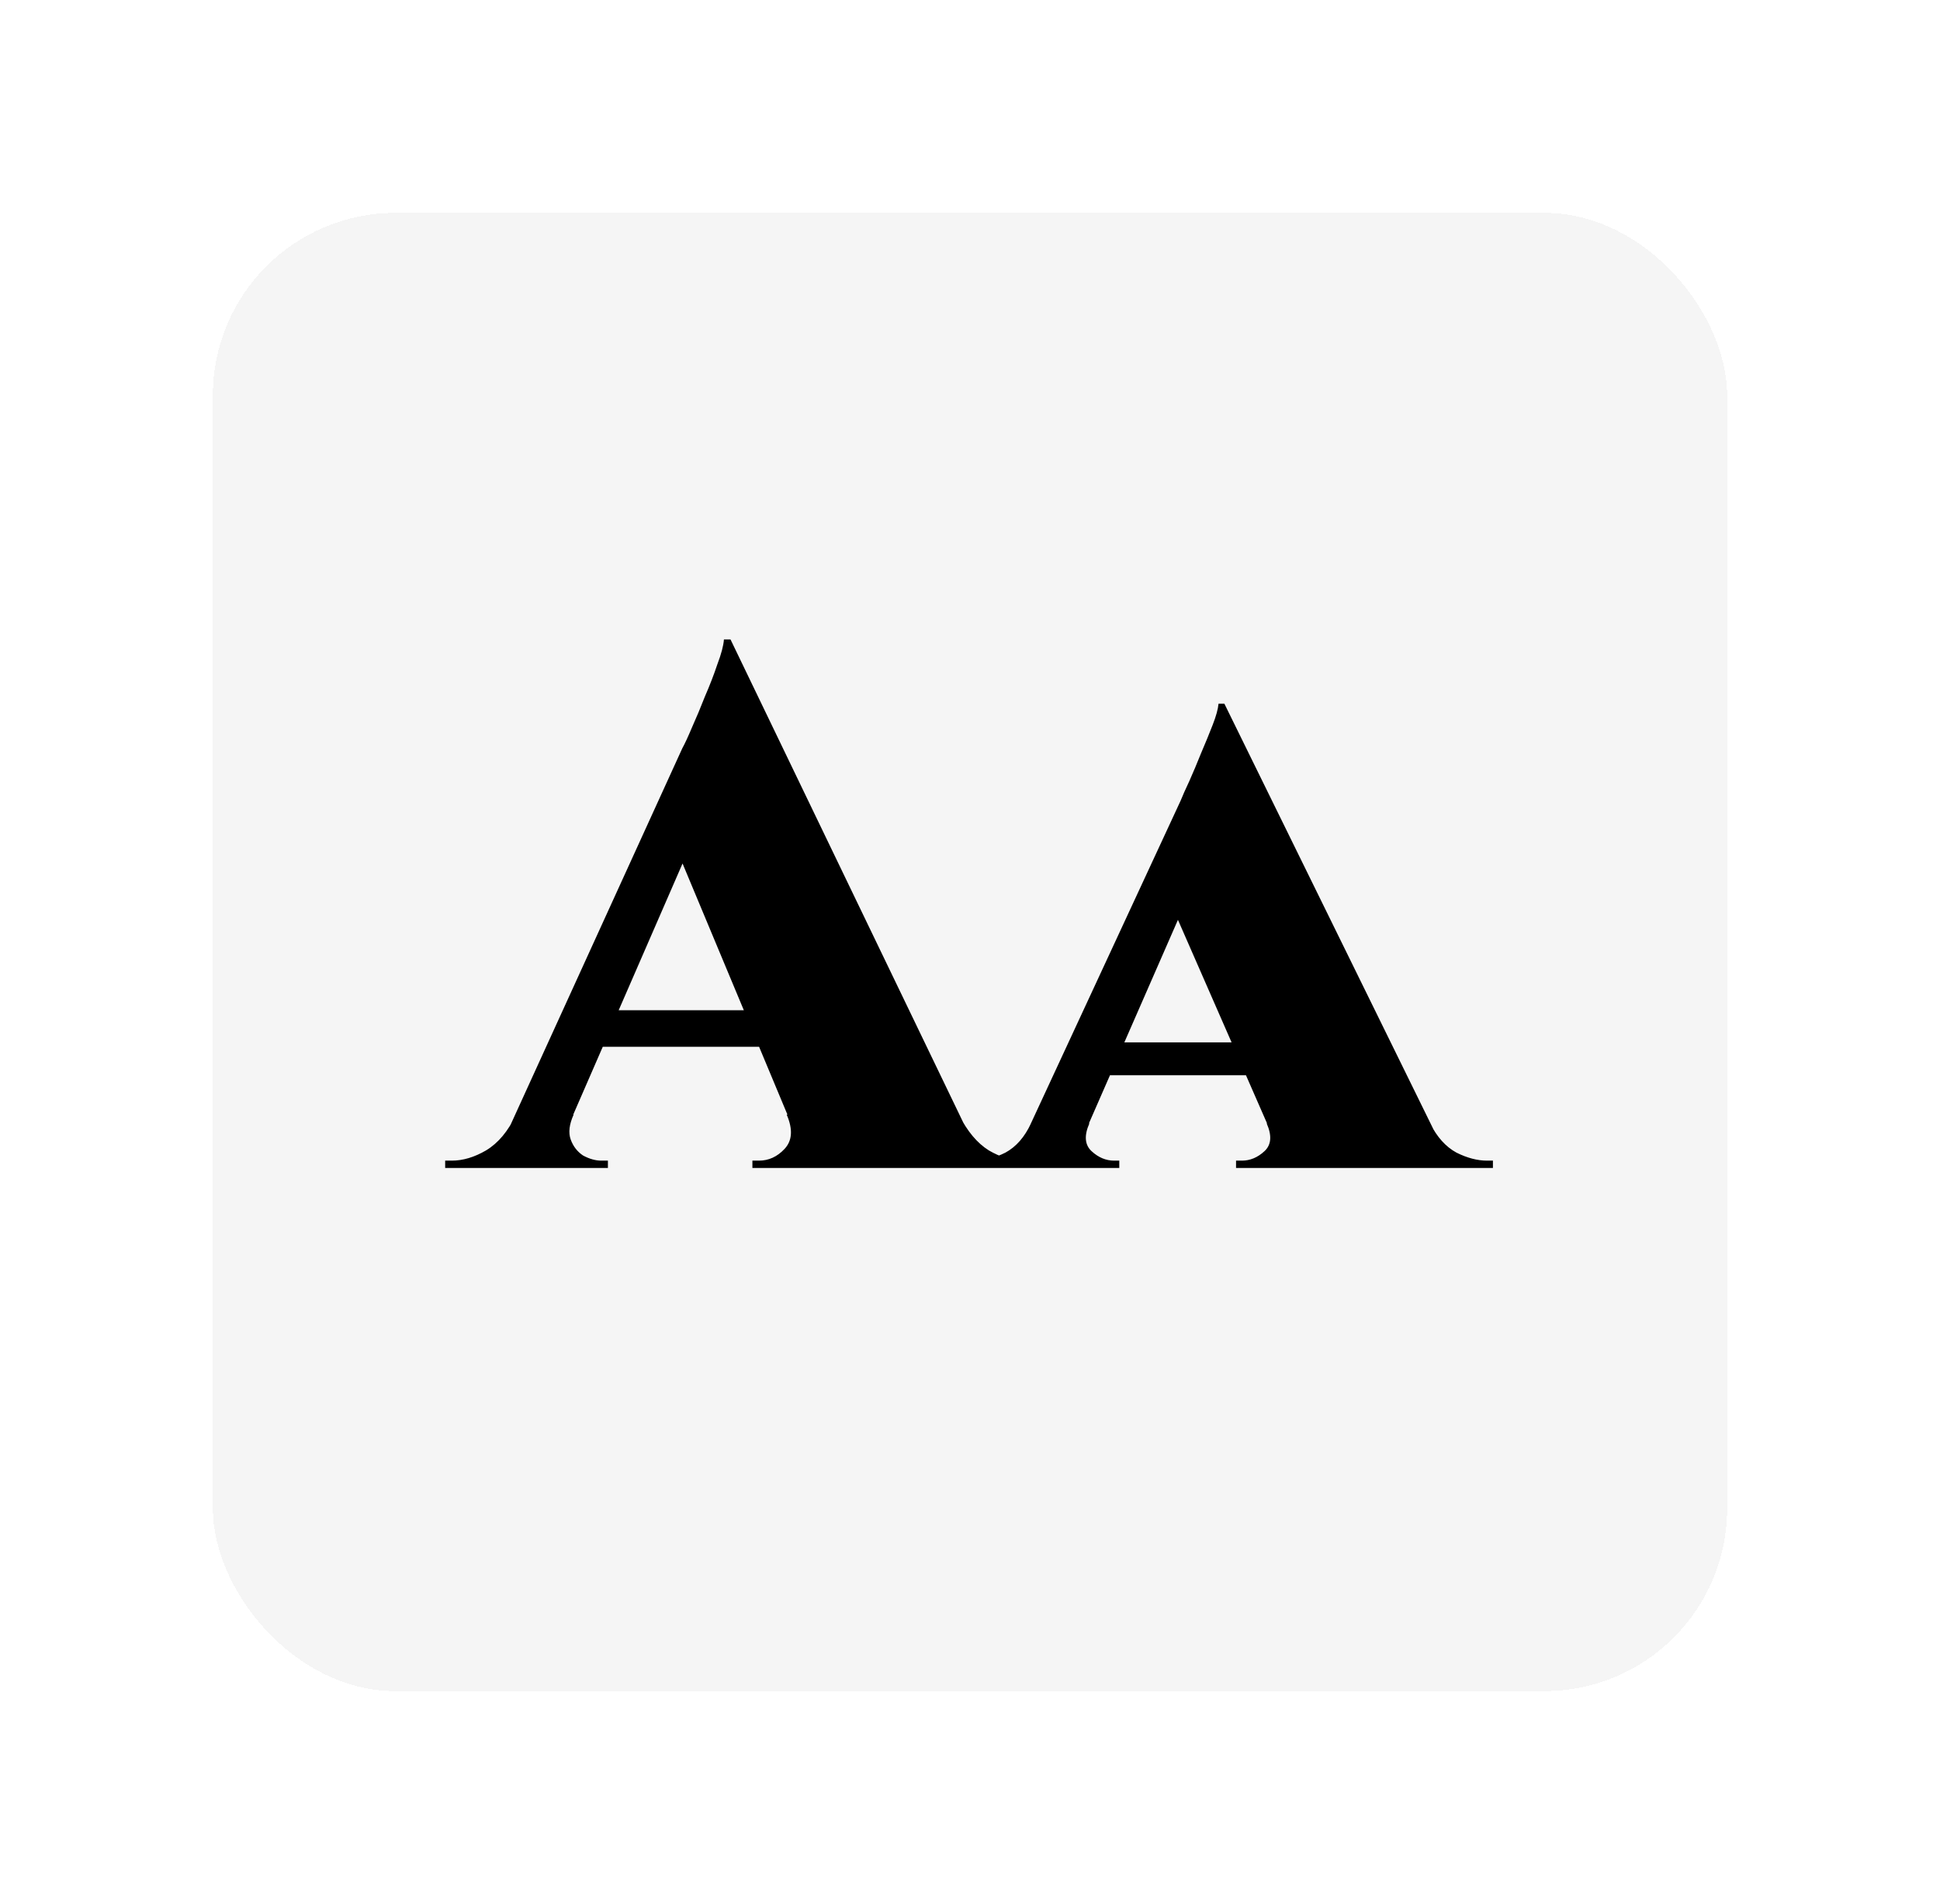 <svg width="319" height="313" viewBox="0 0 319 313" fill="none" xmlns="http://www.w3.org/2000/svg">
<g filter="url(#filter0_d_311_42)">
<rect x="35" y="35" width="249" height="243" rx="30" fill="#F5F5F5" shape-rendering="crispEdges"/>
<path d="M120.12 105.12L161.64 191.28H132.84L109.68 135.84L120.12 105.12ZM94.32 183.24C93.6 184.84 93.44 186.2 93.84 187.32C94.24 188.44 94.92 189.32 95.88 189.96C96.92 190.52 97.92 190.8 98.88 190.8H99.96V192H73.2V190.8C73.2 190.8 73.4 190.8 73.8 190.8C74.12 190.8 74.28 190.8 74.28 190.8C76.12 190.8 78 190.24 79.92 189.12C81.92 187.92 83.56 185.96 84.84 183.24H94.32ZM120.12 105.12V123.84L90.6 191.64H80.88L112.2 123C112.6 122.28 113.12 121.16 113.76 119.64C114.48 118.04 115.2 116.32 115.92 114.48C116.72 112.64 117.4 110.88 117.96 109.2C118.6 107.52 118.96 106.16 119.04 105.12H120.12ZM129.96 166.08V172.08H96V166.08H129.96ZM129.36 183.24H157.68C159.04 185.96 160.68 187.92 162.6 189.12C164.52 190.24 166.4 190.8 168.24 190.8C168.24 190.8 168.4 190.8 168.72 190.8C169.04 190.8 169.2 190.8 169.2 190.8V192H123.72V190.8H124.8C126.4 190.8 127.8 190.16 129 188.88C130.28 187.52 130.4 185.64 129.36 183.24ZM201.327 115.68L238.527 191.4H211.287L191.007 145.08L201.327 115.68ZM179.127 184.68C178.247 186.68 178.367 188.2 179.487 189.24C180.607 190.28 181.847 190.8 183.207 190.8H184.047V192H159.327V190.8C159.327 190.8 159.487 190.8 159.807 190.8C160.127 190.8 160.287 190.8 160.287 190.8C161.887 190.8 163.567 190.36 165.327 189.48C167.087 188.52 168.487 186.92 169.527 184.68H179.127ZM201.327 115.68L201.207 134.04L176.007 191.64H166.287L194.127 131.64C194.447 130.84 194.927 129.76 195.567 128.4C196.207 126.96 196.847 125.44 197.487 123.84C198.207 122.16 198.847 120.6 199.407 119.16C199.967 117.72 200.287 116.56 200.367 115.68H201.327ZM209.367 171.36V176.76H179.487V171.36H209.367ZM208.287 184.68H235.167C236.287 186.92 237.727 188.52 239.487 189.48C241.247 190.36 242.927 190.8 244.527 190.8C244.527 190.8 244.687 190.8 245.007 190.8C245.327 190.8 245.487 190.8 245.487 190.8V192H203.247V190.8H204.207C205.567 190.8 206.807 190.28 207.927 189.24C209.047 188.2 209.167 186.68 208.287 184.68Z" fill="black"/>
</g>
<defs>
<filter id="filter0_d_311_42" x="0" y="0" width="319" height="313" filterUnits="userSpaceOnUse" color-interpolation-filters="sRGB">
<feFlood flood-opacity="0" result="BackgroundImageFix"/>
<feColorMatrix in="SourceAlpha" type="matrix" values="0 0 0 0 0 0 0 0 0 0 0 0 0 0 0 0 0 0 127 0" result="hardAlpha"/>
<feOffset/>
<feGaussianBlur stdDeviation="17.5"/>
<feComposite in2="hardAlpha" operator="out"/>
<feColorMatrix type="matrix" values="0 0 0 0 0.842 0 0 0 0 0.842 0 0 0 0 0.842 0 0 0 0.49 0"/>
<feBlend mode="normal" in2="BackgroundImageFix" result="effect1_dropShadow_311_42"/>
<feBlend mode="normal" in="SourceGraphic" in2="effect1_dropShadow_311_42" result="shape"/>
</filter>
</defs>
</svg>
